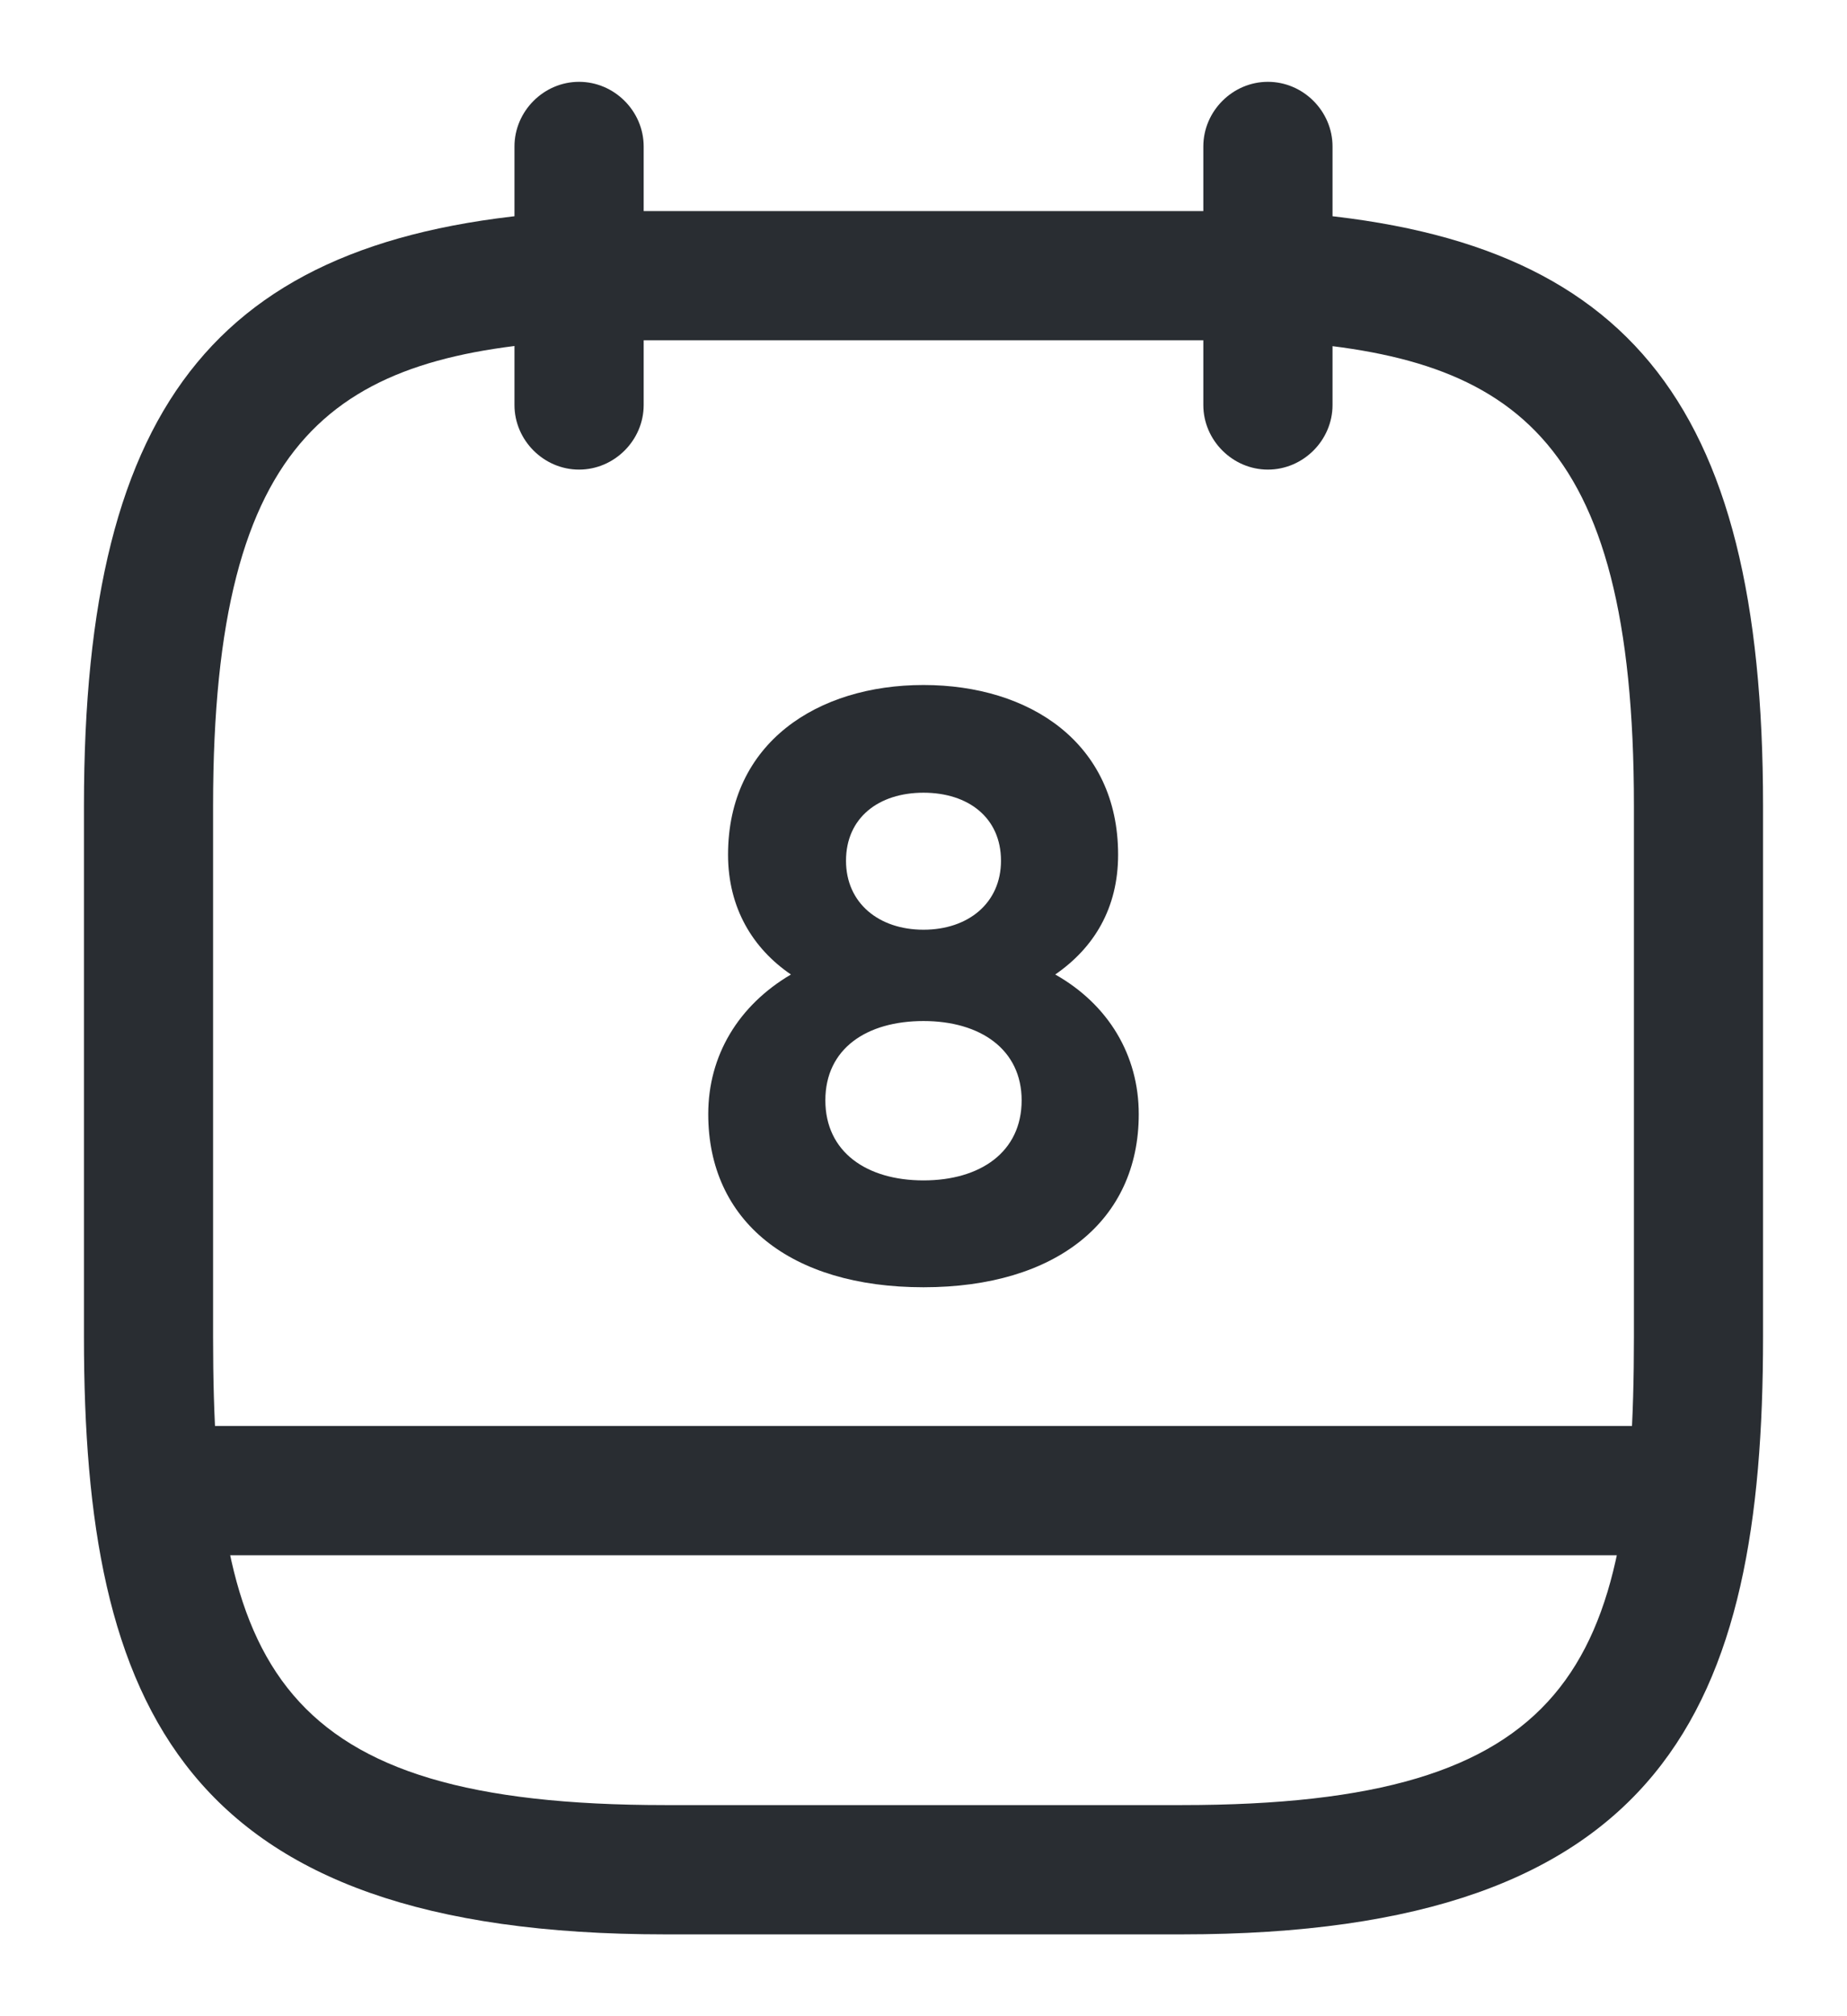 <svg width="22" height="24" viewBox="0 0 22 24" fill="none" xmlns="http://www.w3.org/2000/svg">
<path d="M6.897 5.59C6.477 5.59 6.128 5.241 6.128 4.821V1.744C6.128 1.323 6.477 0.974 6.897 0.974C7.318 0.974 7.667 1.323 7.667 1.744V4.821C7.667 5.241 7.318 5.59 6.897 5.59Z" fill="#292D32"/>
<path d="M15.102 5.59C14.682 5.59 14.333 5.241 14.333 4.821V1.744C14.333 1.323 14.682 0.974 15.102 0.974C15.523 0.974 15.872 1.323 15.872 1.744V4.821C15.872 5.241 15.523 5.59 15.102 5.59Z" fill="#292D32"/>
<path d="M14.077 23.026H7.923C2.159 23.026 1 20.308 1 15.918V9.59C1 4.728 2.641 2.749 6.856 2.513H15.103H15.144C19.359 2.749 21 4.728 21 9.59V15.918C21 20.308 19.841 23.026 14.077 23.026ZM6.897 4.051C4.026 4.215 2.538 5.118 2.538 9.59V15.918C2.538 19.846 3.287 21.487 7.923 21.487H14.077C18.713 21.487 19.462 19.846 19.462 15.918V9.59C19.462 5.128 17.985 4.215 15.082 4.051H6.897Z" fill="#292D32"/>
<path d="M19.974 18.513H2.026C1.605 18.513 1.256 18.164 1.256 17.744C1.256 17.323 1.605 16.974 2.026 16.974H19.974C20.395 16.974 20.744 17.323 20.744 17.744C20.744 18.164 20.395 18.513 19.974 18.513Z" fill="#292D32"/>
<path d="M11 8.154C9.738 8.154 8.672 8.841 8.672 10.174C8.672 10.81 8.969 11.292 9.421 11.6C8.795 11.969 8.436 12.564 8.436 13.262C8.436 14.533 9.41 15.323 11 15.323C12.579 15.323 13.564 14.533 13.564 13.262C13.564 12.564 13.205 11.959 12.569 11.6C13.031 11.282 13.318 10.81 13.318 10.174C13.318 8.841 12.262 8.154 11 8.154ZM11 11.067C10.467 11.067 10.077 10.749 10.077 10.246C10.077 9.733 10.467 9.436 11 9.436C11.533 9.436 11.923 9.733 11.923 10.246C11.923 10.749 11.533 11.067 11 11.067ZM11 14.051C10.323 14.051 9.831 13.713 9.831 13.098C9.831 12.482 10.323 12.154 11 12.154C11.677 12.154 12.169 12.492 12.169 13.098C12.169 13.713 11.677 14.051 11 14.051Z" fill="#292D32"/>
</svg>
